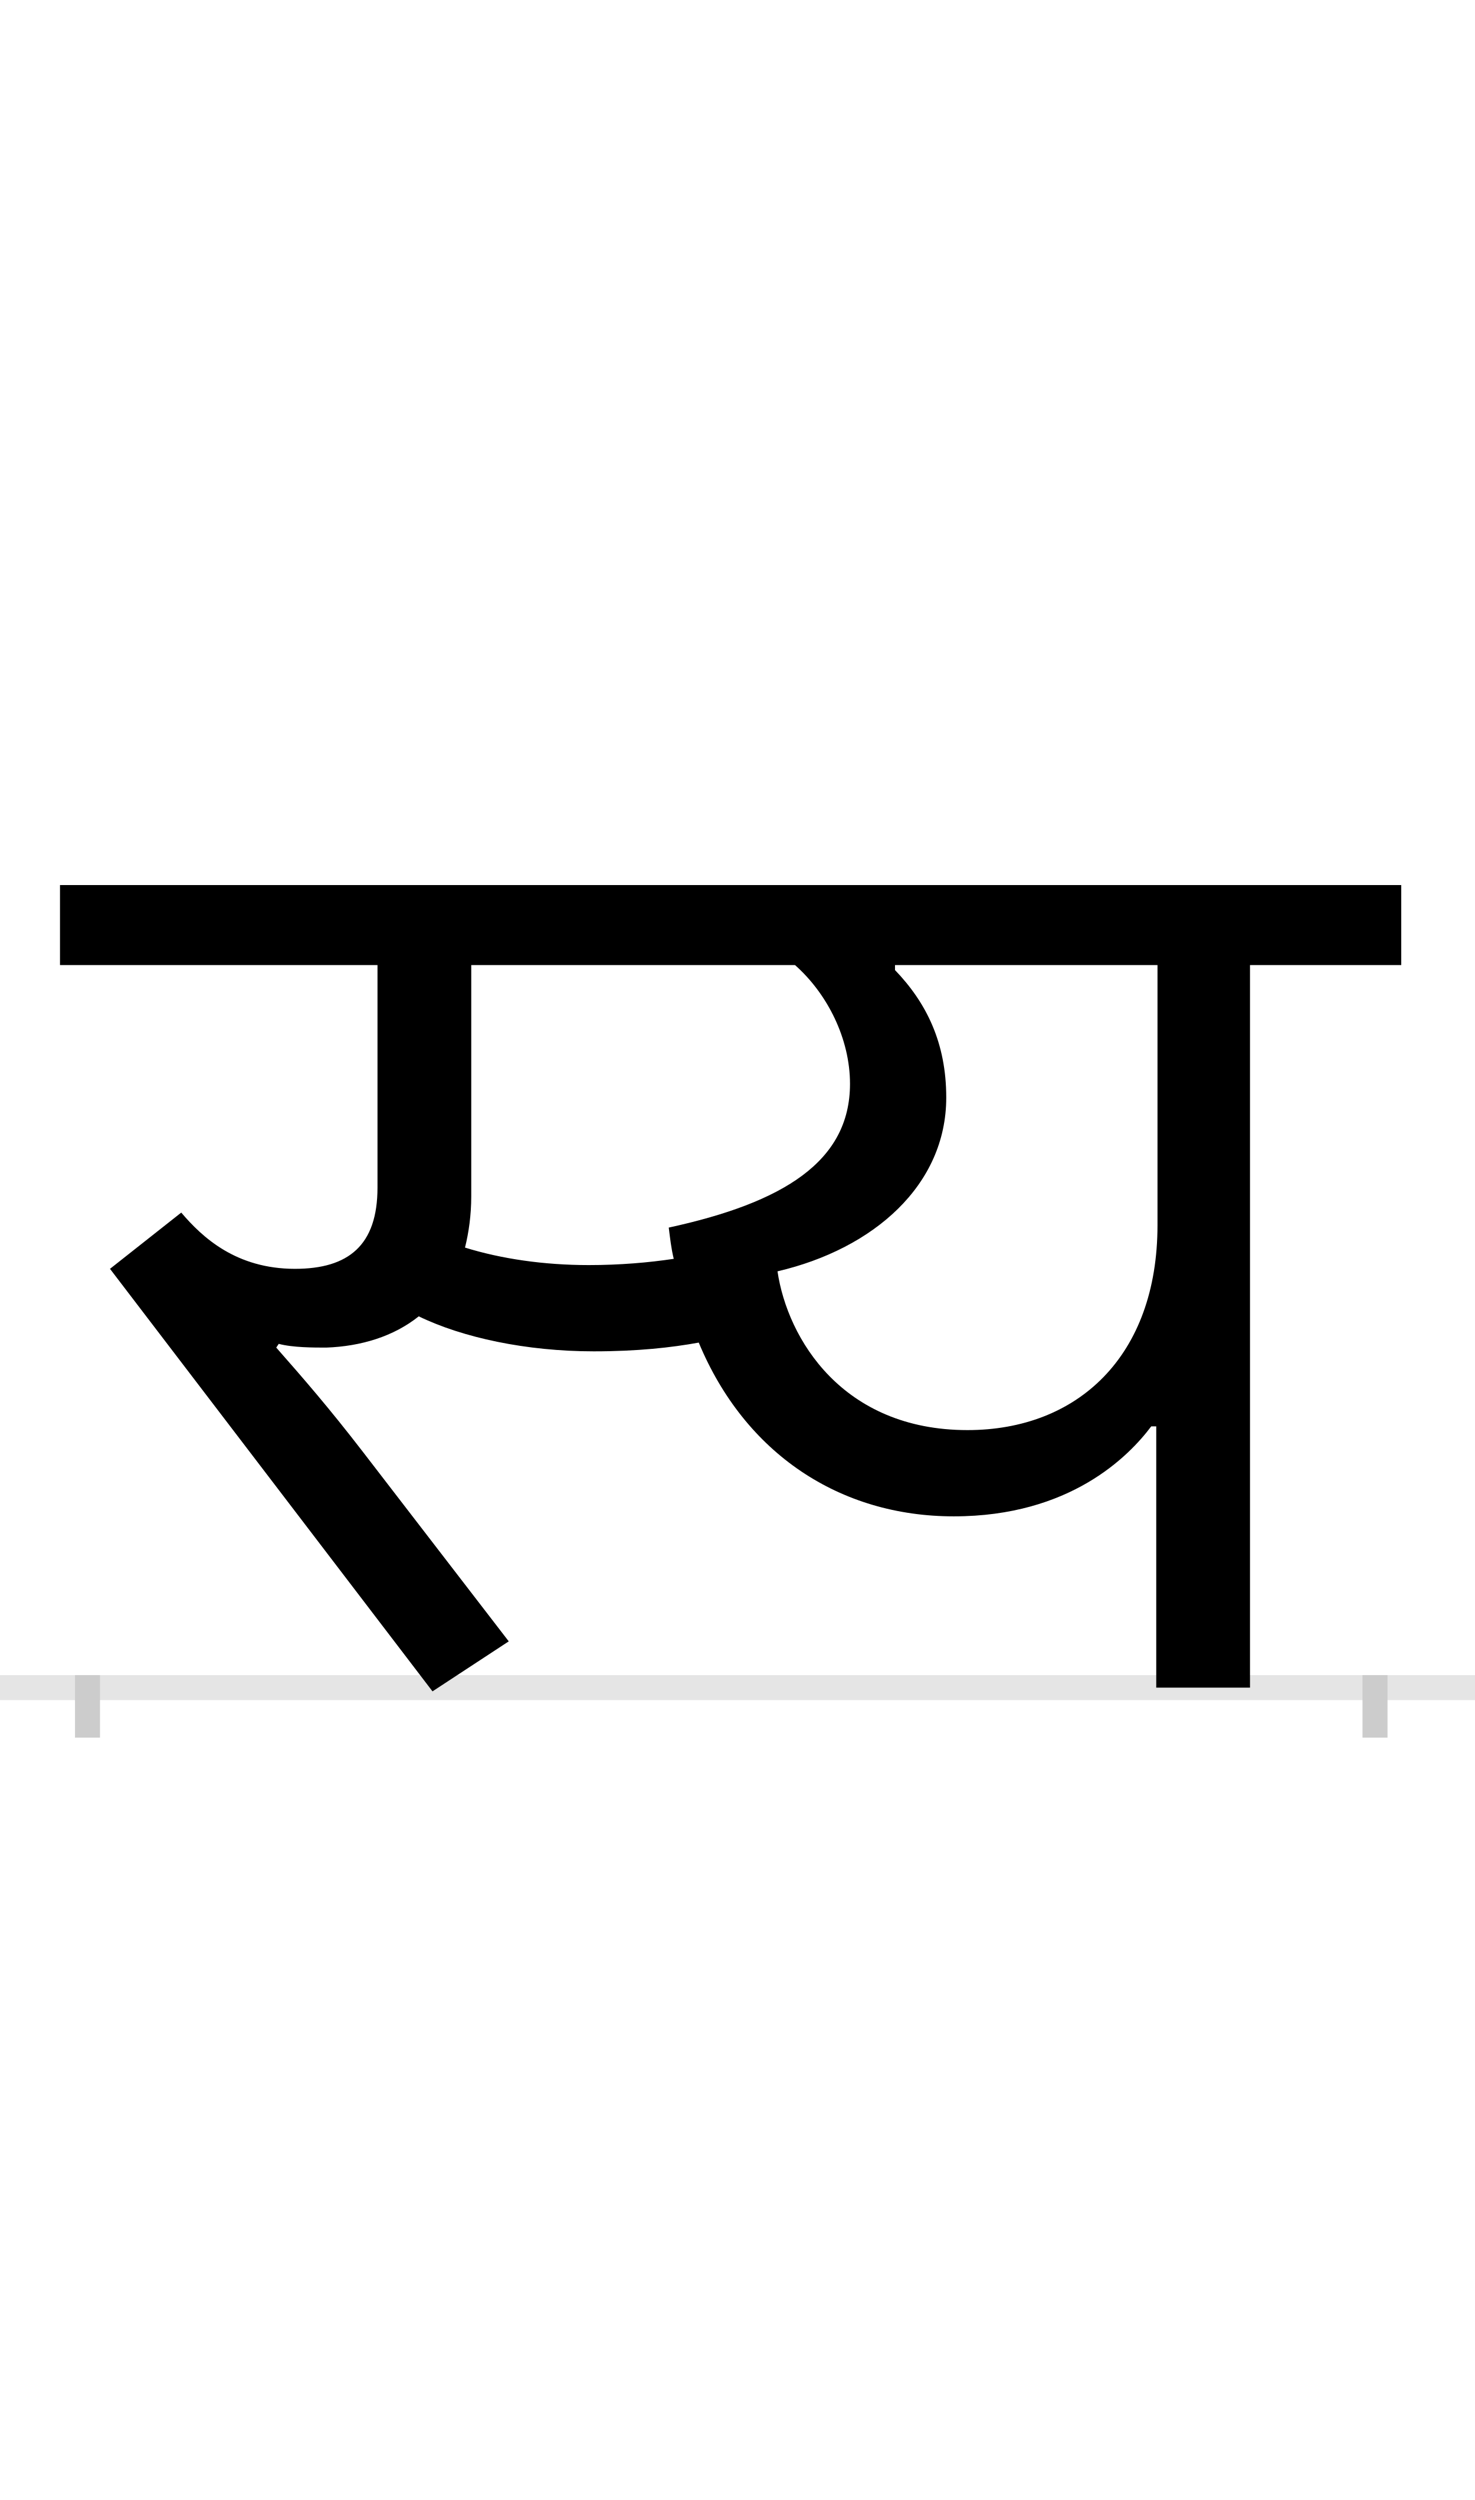 <?xml version="1.0" encoding="UTF-8"?>
<svg height="200.0" version="1.1" width="118.0" xmlns="http://www.w3.org/2000/svg" xmlns:xlink="http://www.w3.org/1999/xlink">
 <rect width="100%" height="100%" fill="#808080" stroke="none"/>
 <path d="M0,0 l118,0 l0,200 l-118,0 Z M0,0" fill="rgb(255,255,255)" transform="matrix(1,0,0,-1,0.0,200.0)"/>
 <path d="M0,0 l118,0" fill="none" stroke="rgb(229,229,229)" stroke-width="2" transform="matrix(1,0,0,-1,0.0,135.0)"/>
 <path d="M0,1 l0,-5" fill="none" stroke="rgb(204,204,204)" stroke-width="2" transform="matrix(1,0,0,-1,7.0,135.0)"/>
 <path d="M0,1 l0,-5" fill="none" stroke="rgb(204,204,204)" stroke-width="2" transform="matrix(1,0,0,-1,110.0,135.0)"/>
 <path d="M401,338 c-36,0,-70,5,-99,14 c3,12,5,26,5,41 l0,185 l259,0 c26,-23,44,-59,44,-95 c0,-62,-53,-95,-145,-115 c1,-8,2,-17,4,-25 c-20,-3,-43,-5,-68,-5 Z M153,275 c11,-3,28,-3,38,-3 c28,1,54,9,74,25 c35,-17,86,-28,140,-28 c35,0,62,3,84,7 c37,-89,113,-139,204,-139 c93,0,140,48,158,72 l4,0 l0,-209 l75,0 l0,578 l121,0 l0,64 l-1073,0 l0,-64 l254,0 l0,-178 c0,-46,-23,-65,-66,-65 c-47,0,-74,25,-91,45 l-57,-45 l258,-338 l61,40 l-117,152 c-27,35,-47,58,-69,83 Z M552,333 c77,18,135,69,135,139 c0,44,-16,76,-41,102 l0,4 l210,0 l0,-208 c0,-105,-64,-164,-152,-164 c-100,0,-144,73,-152,127 Z M552,333" fill="rgb(0,0,0)" transform="matrix(0.1,0.0,0.0,-0.1,7.0,135.0)"/>
</svg>
